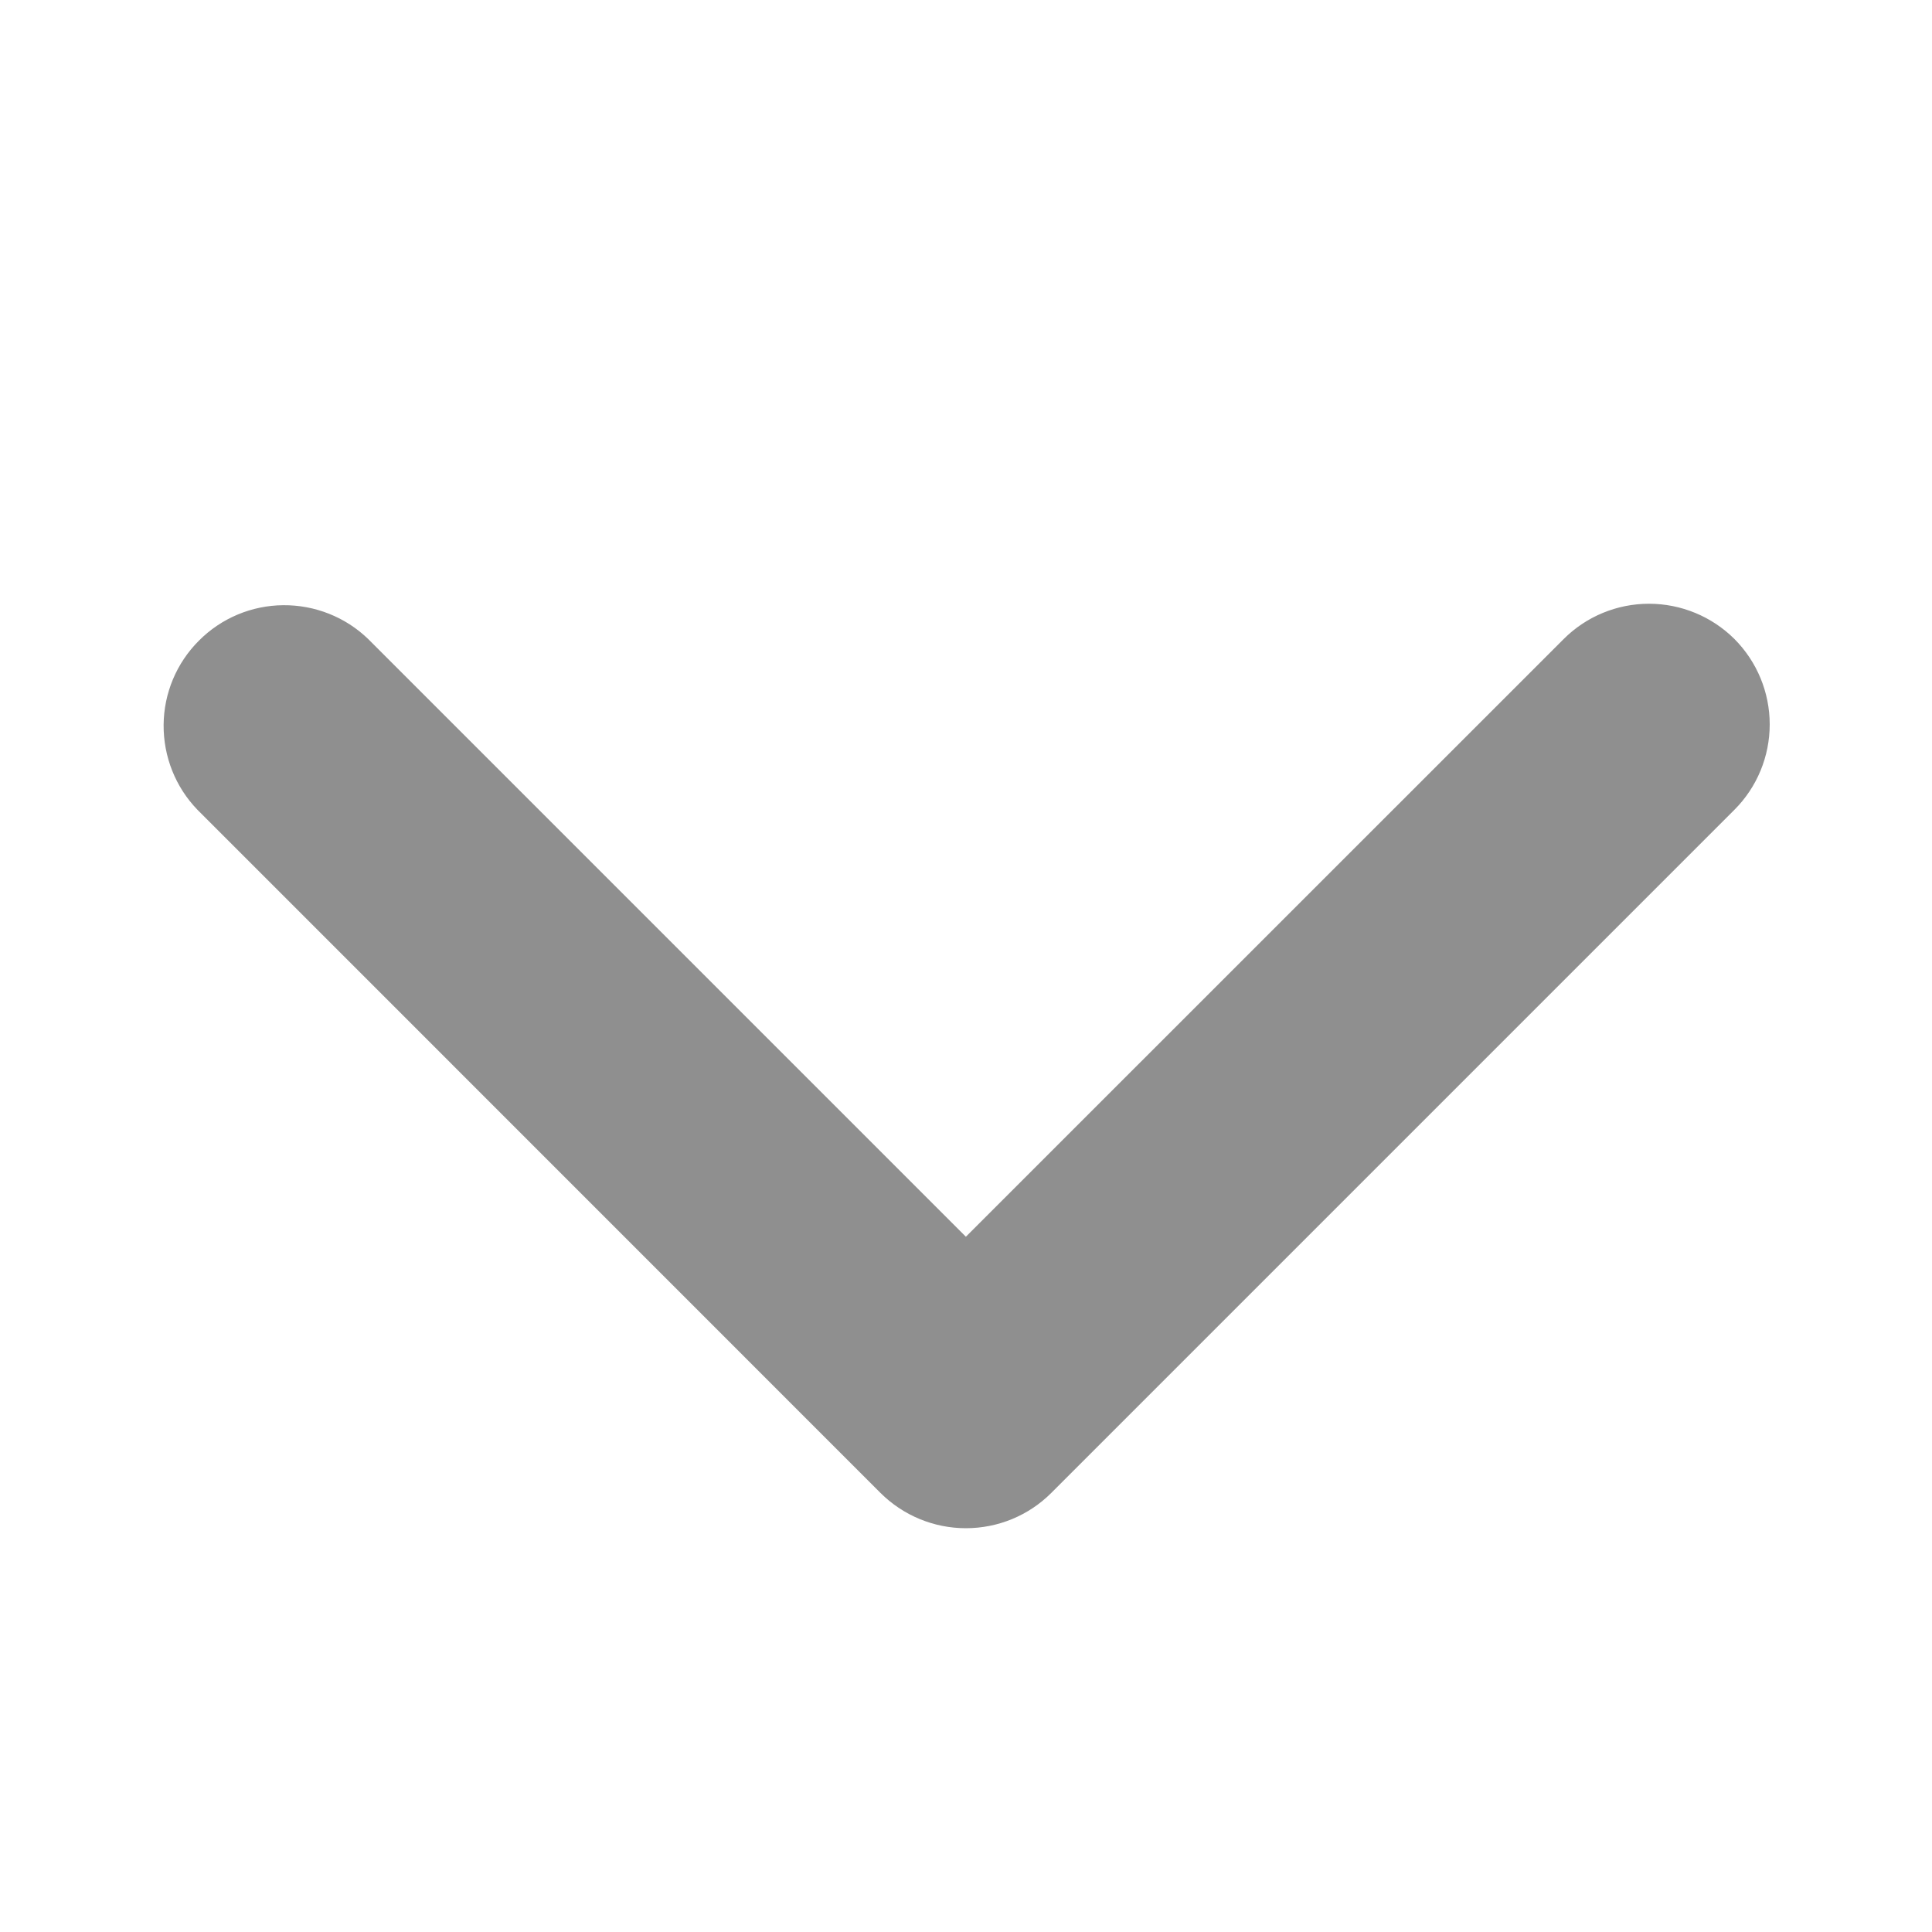 <svg width="16" height="16" viewBox="0 0 16 16" fill="none" xmlns="http://www.w3.org/2000/svg">
<path d="M14.364 5.292C14.176 5.105 13.922 5 13.656 5C13.391 5 13.137 5.105 12.95 5.292L7.999 10.242L3.049 5.292C2.861 5.11 2.608 5.01 2.346 5.012C2.084 5.014 1.833 5.119 1.648 5.305C1.462 5.49 1.357 5.741 1.355 6.003C1.353 6.265 1.453 6.518 1.635 6.706L7.292 12.364C7.48 12.551 7.734 12.656 7.999 12.656C8.265 12.656 8.519 12.551 8.706 12.364L14.364 6.706C14.551 6.519 14.656 6.265 14.656 5.999C14.656 5.734 14.551 5.48 14.364 5.292Z" fill="#8F8F8F"/>
</svg>
